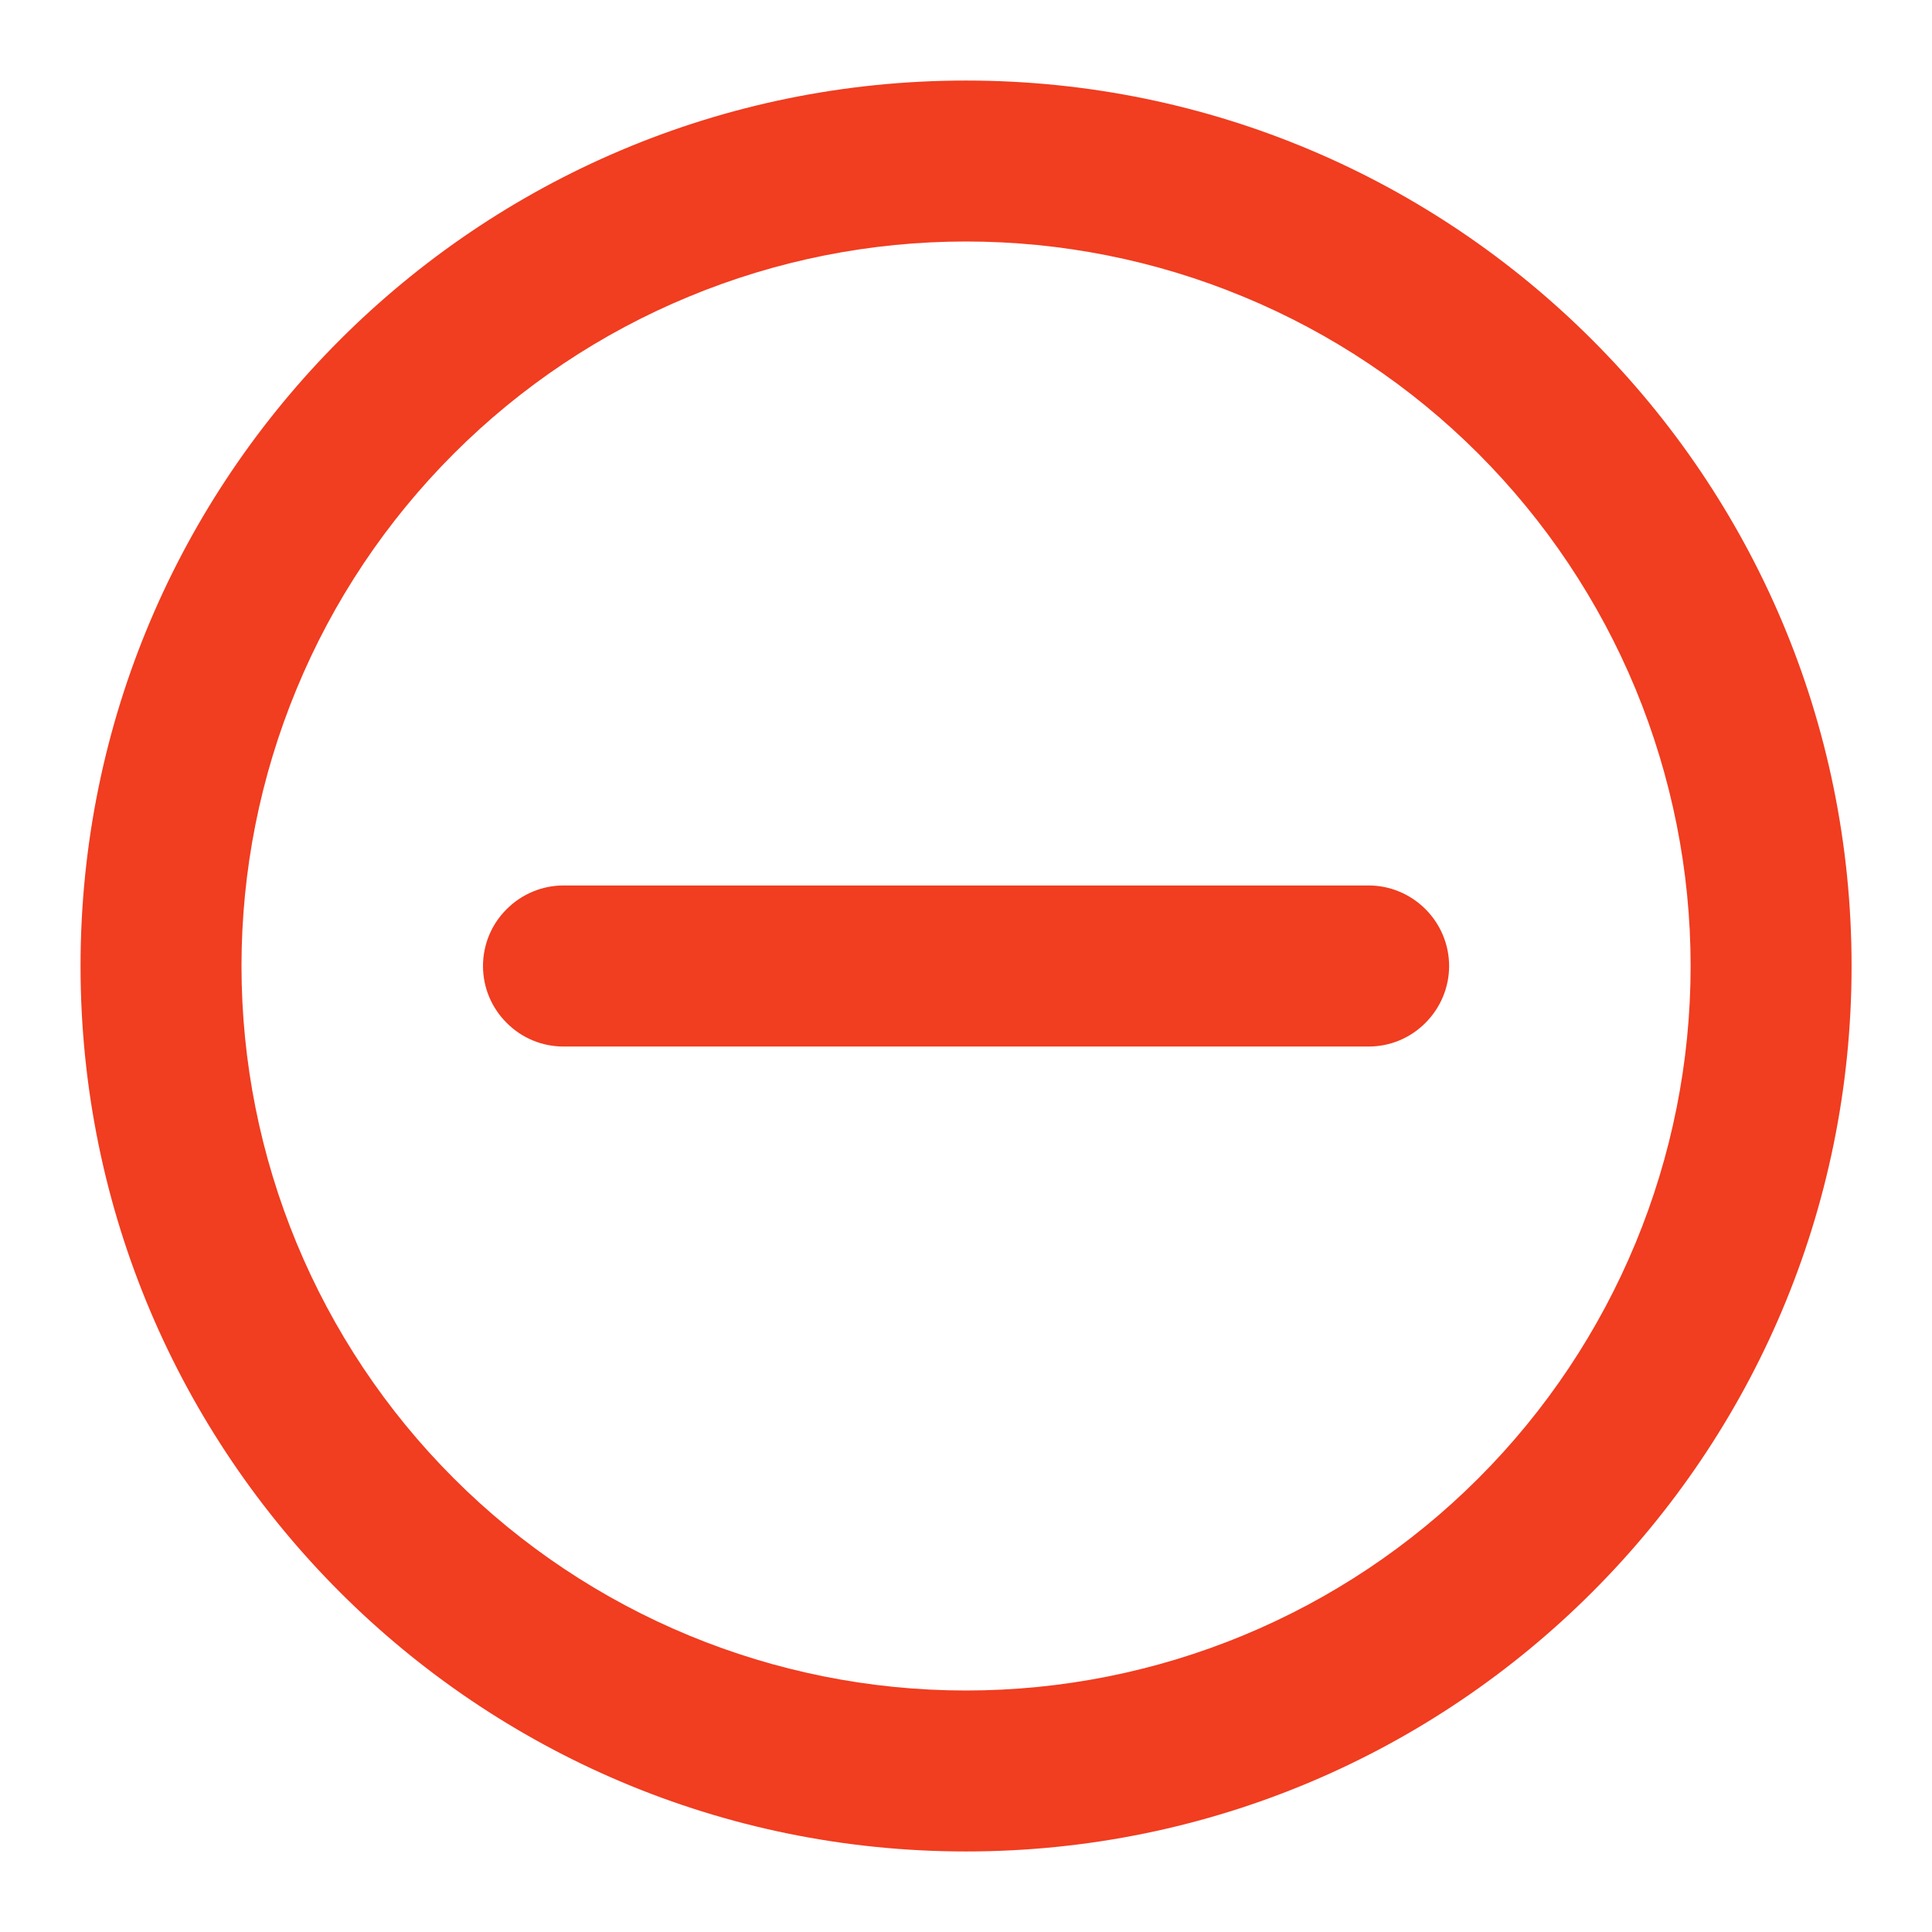 <svg width="16" height="16" viewBox="0 0 16 16" fill="none" xmlns="http://www.w3.org/2000/svg">
<path fill-rule="evenodd" clip-rule="evenodd" d="M2 8C2 7.212 2.155 6.432 2.457 5.704C2.758 4.976 3.2 4.315 3.758 3.757C4.315 3.2 4.976 2.758 5.704 2.457C6.432 2.155 7.212 2 8 2C8.788 2 9.569 2.155 10.297 2.457C11.025 2.758 11.686 3.2 12.243 3.757C12.8 4.315 13.242 4.976 13.544 5.704C13.845 6.432 14.001 7.212 14.001 8C14.001 9.591 13.369 11.117 12.243 12.243C11.118 13.368 9.592 14 8 14C6.409 14 4.883 13.368 3.758 12.243C2.632 11.117 2 9.591 2 8ZM8 0.667C3.95 0.667 0.667 3.95 0.667 8C0.667 12.05 3.95 15.333 8 15.333C12.051 15.333 15.334 12.05 15.334 8C15.334 3.95 12.051 0.667 8 0.667ZM4.667 7.333C4.49 7.333 4.321 7.404 4.196 7.529C4.07 7.654 4 7.823 4 8C4 8.177 4.07 8.346 4.196 8.471C4.321 8.597 4.49 8.667 4.667 8.667H11.334C11.511 8.667 11.68 8.597 11.805 8.471C11.93 8.346 12.001 8.177 12.001 8C12.001 7.823 11.93 7.654 11.805 7.529C11.68 7.404 11.511 7.333 11.334 7.333H4.667Z" fill="#F13D20"/>
</svg>
